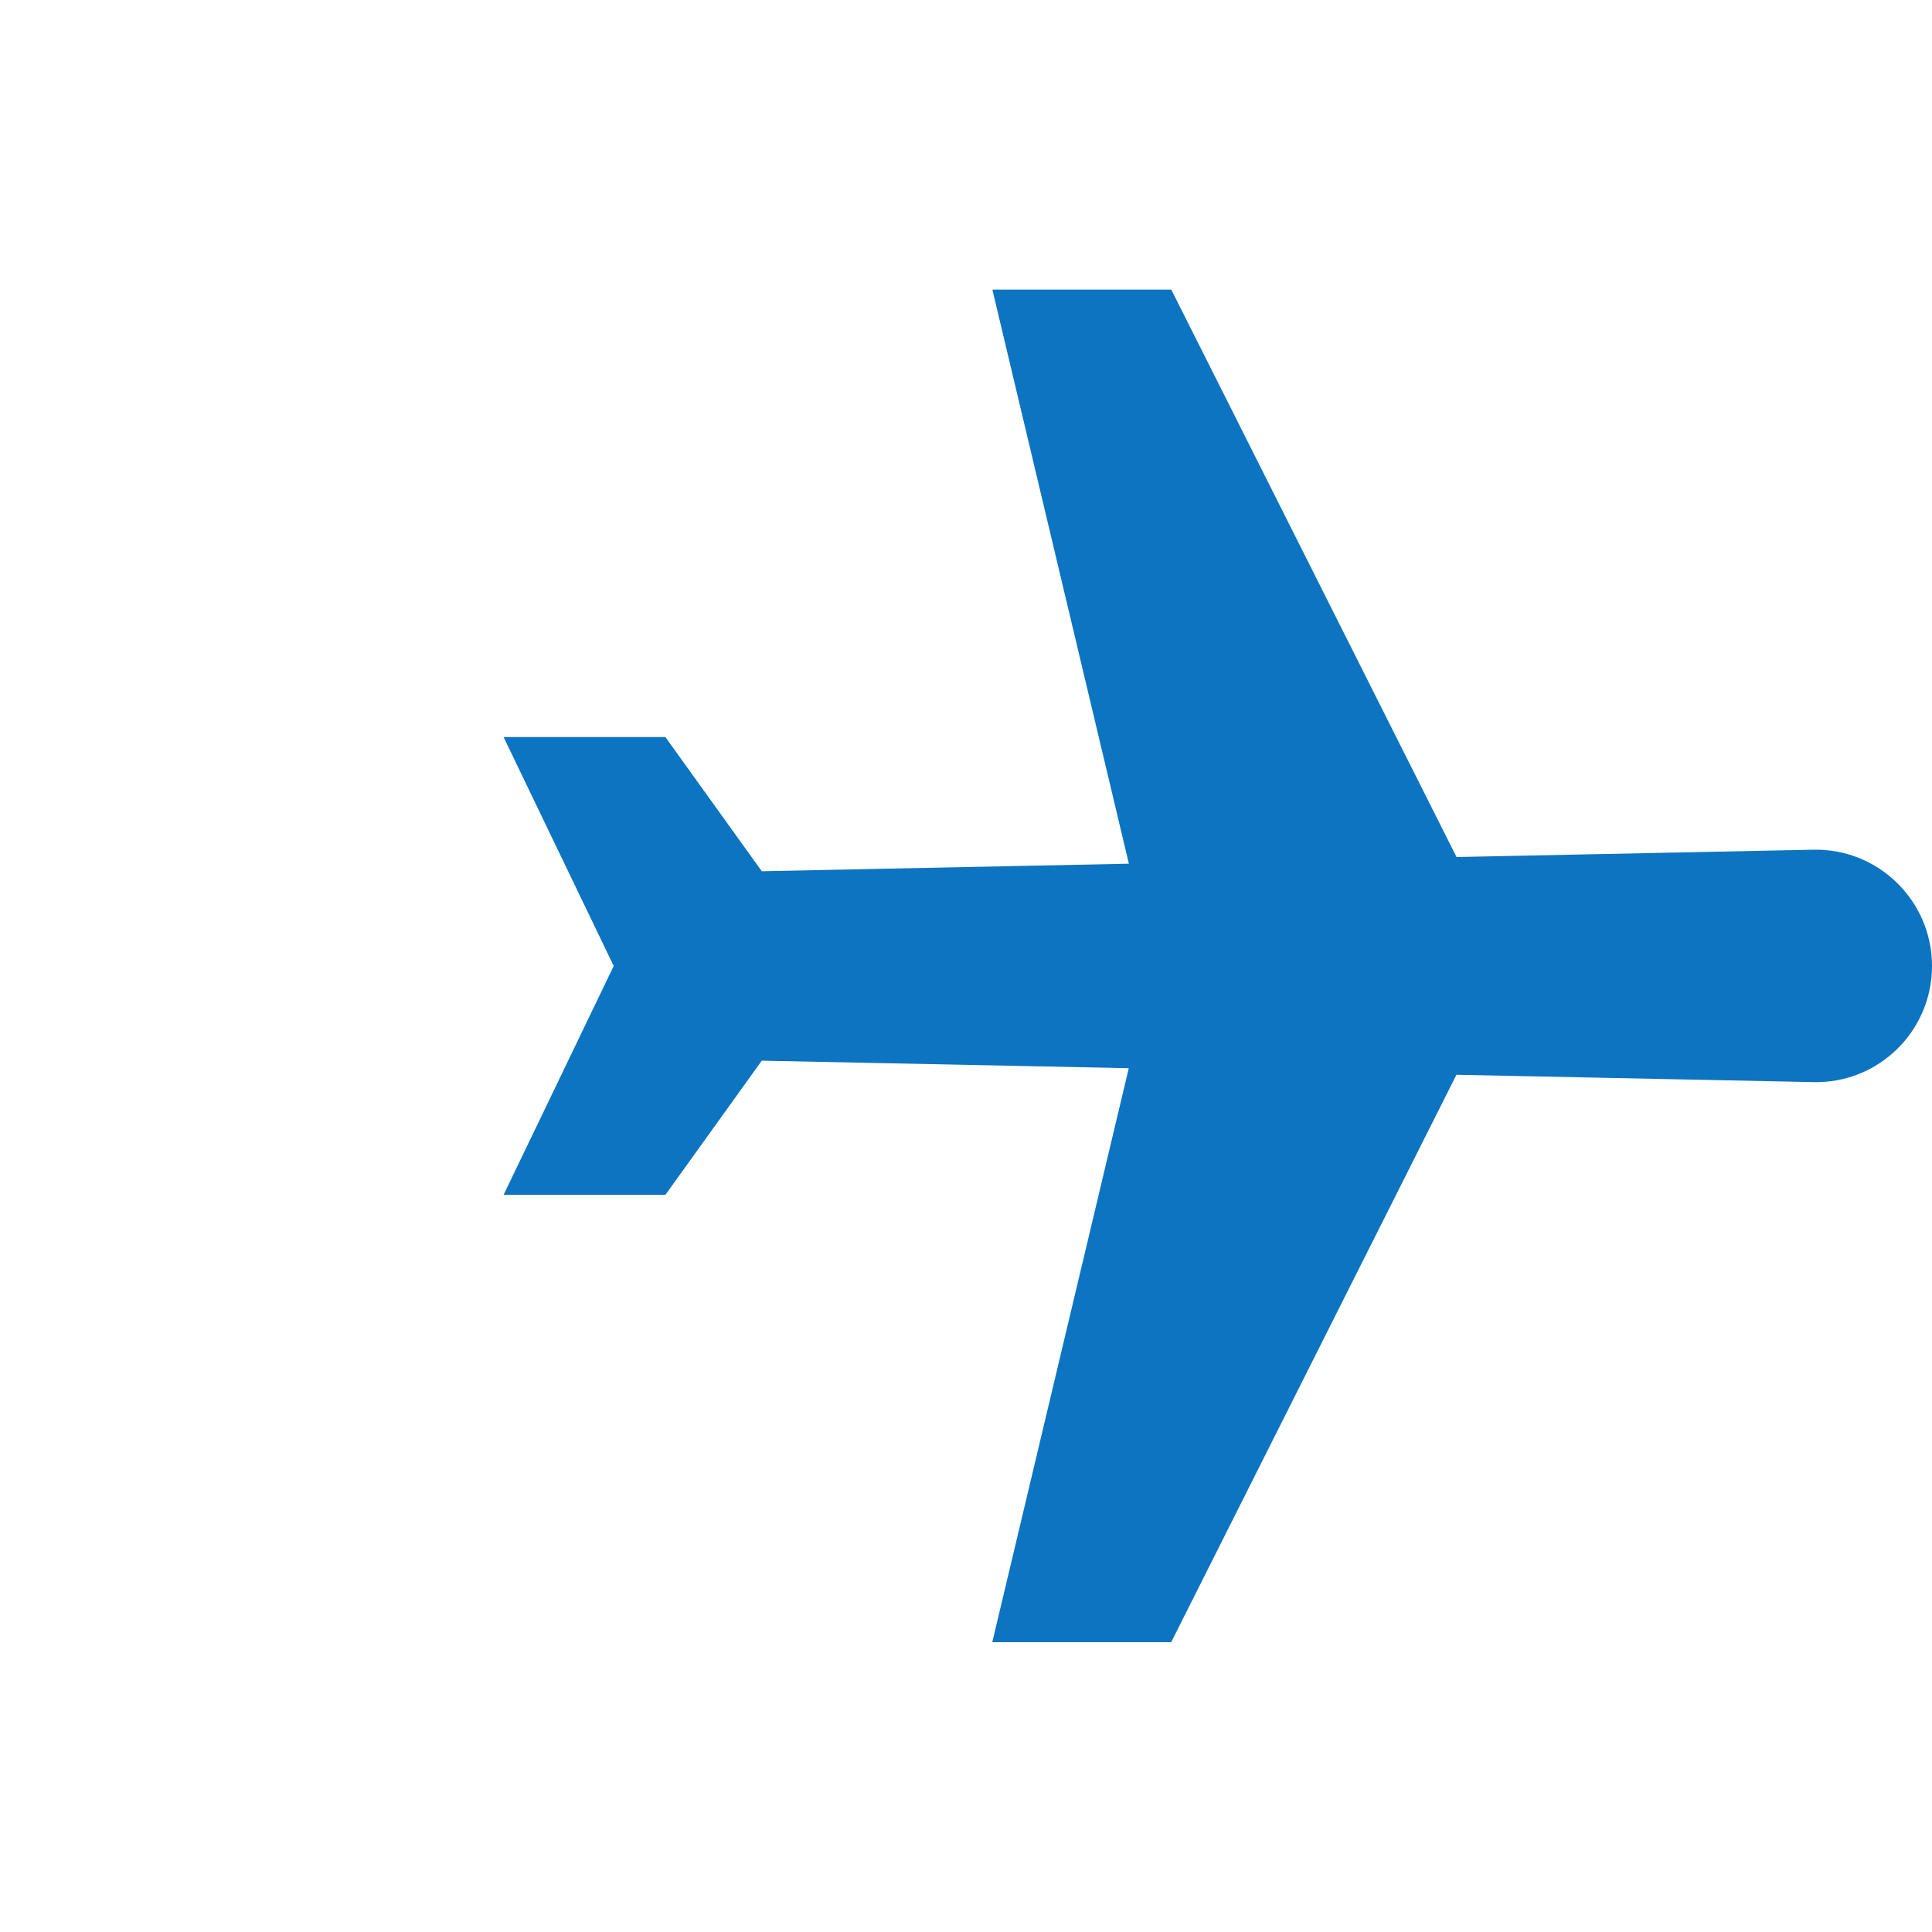 <?xml version="1.0" encoding="utf-8"?>
<!-- Generator: Adobe Illustrator 16.0.0, SVG Export Plug-In . SVG Version: 6.00 Build 0)  -->
<!DOCTYPE svg PUBLIC "-//W3C//DTD SVG 1.1//EN" "http://www.w3.org/Graphics/SVG/1.1/DTD/svg11.dtd">
<svg version="1.1" id="Capa_1" xmlns="http://www.w3.org/2000/svg" xmlns:xlink="http://www.w3.org/1999/xlink" x="0px" y="0px"
	 width="20px" height="20px" viewBox="0 0 20 20" enable-background="new 0 0 20 20" xml:space="preserve">
<g>
	<g>
		<path fill="#0C74C0" d="M18.771,8.796l-3.693,0.076l-2.953-5.874h-1.852l1.413,5.943L7.886,9.019L6.888,7.63H5.213L6.353,10
			l-1.14,2.369h1.675l0.998-1.389l3.799,0.078l-1.413,5.942h1.852l2.953-5.874l3.693,0.076C19.445,11.219,20,10.675,20,10
			S19.445,8.782,18.771,8.796z"/>
	</g>
</g>
<g display="none">
	<g display="inline">
		<rect x="1.082" y="7.07" fill="#636E74" width="2.297" height="1.172"/>
	</g>
</g>
<g display="none">
	<g display="inline">
		<rect x="1.082" y="11.758" fill="#636E74" width="2.297" height="1.172"/>
	</g>
</g>
<g display="none">
	<g display="inline">
		<rect y="9.414" fill="#636E74" width="3.378" height="1.172"/>
	</g>
</g>
</svg>
